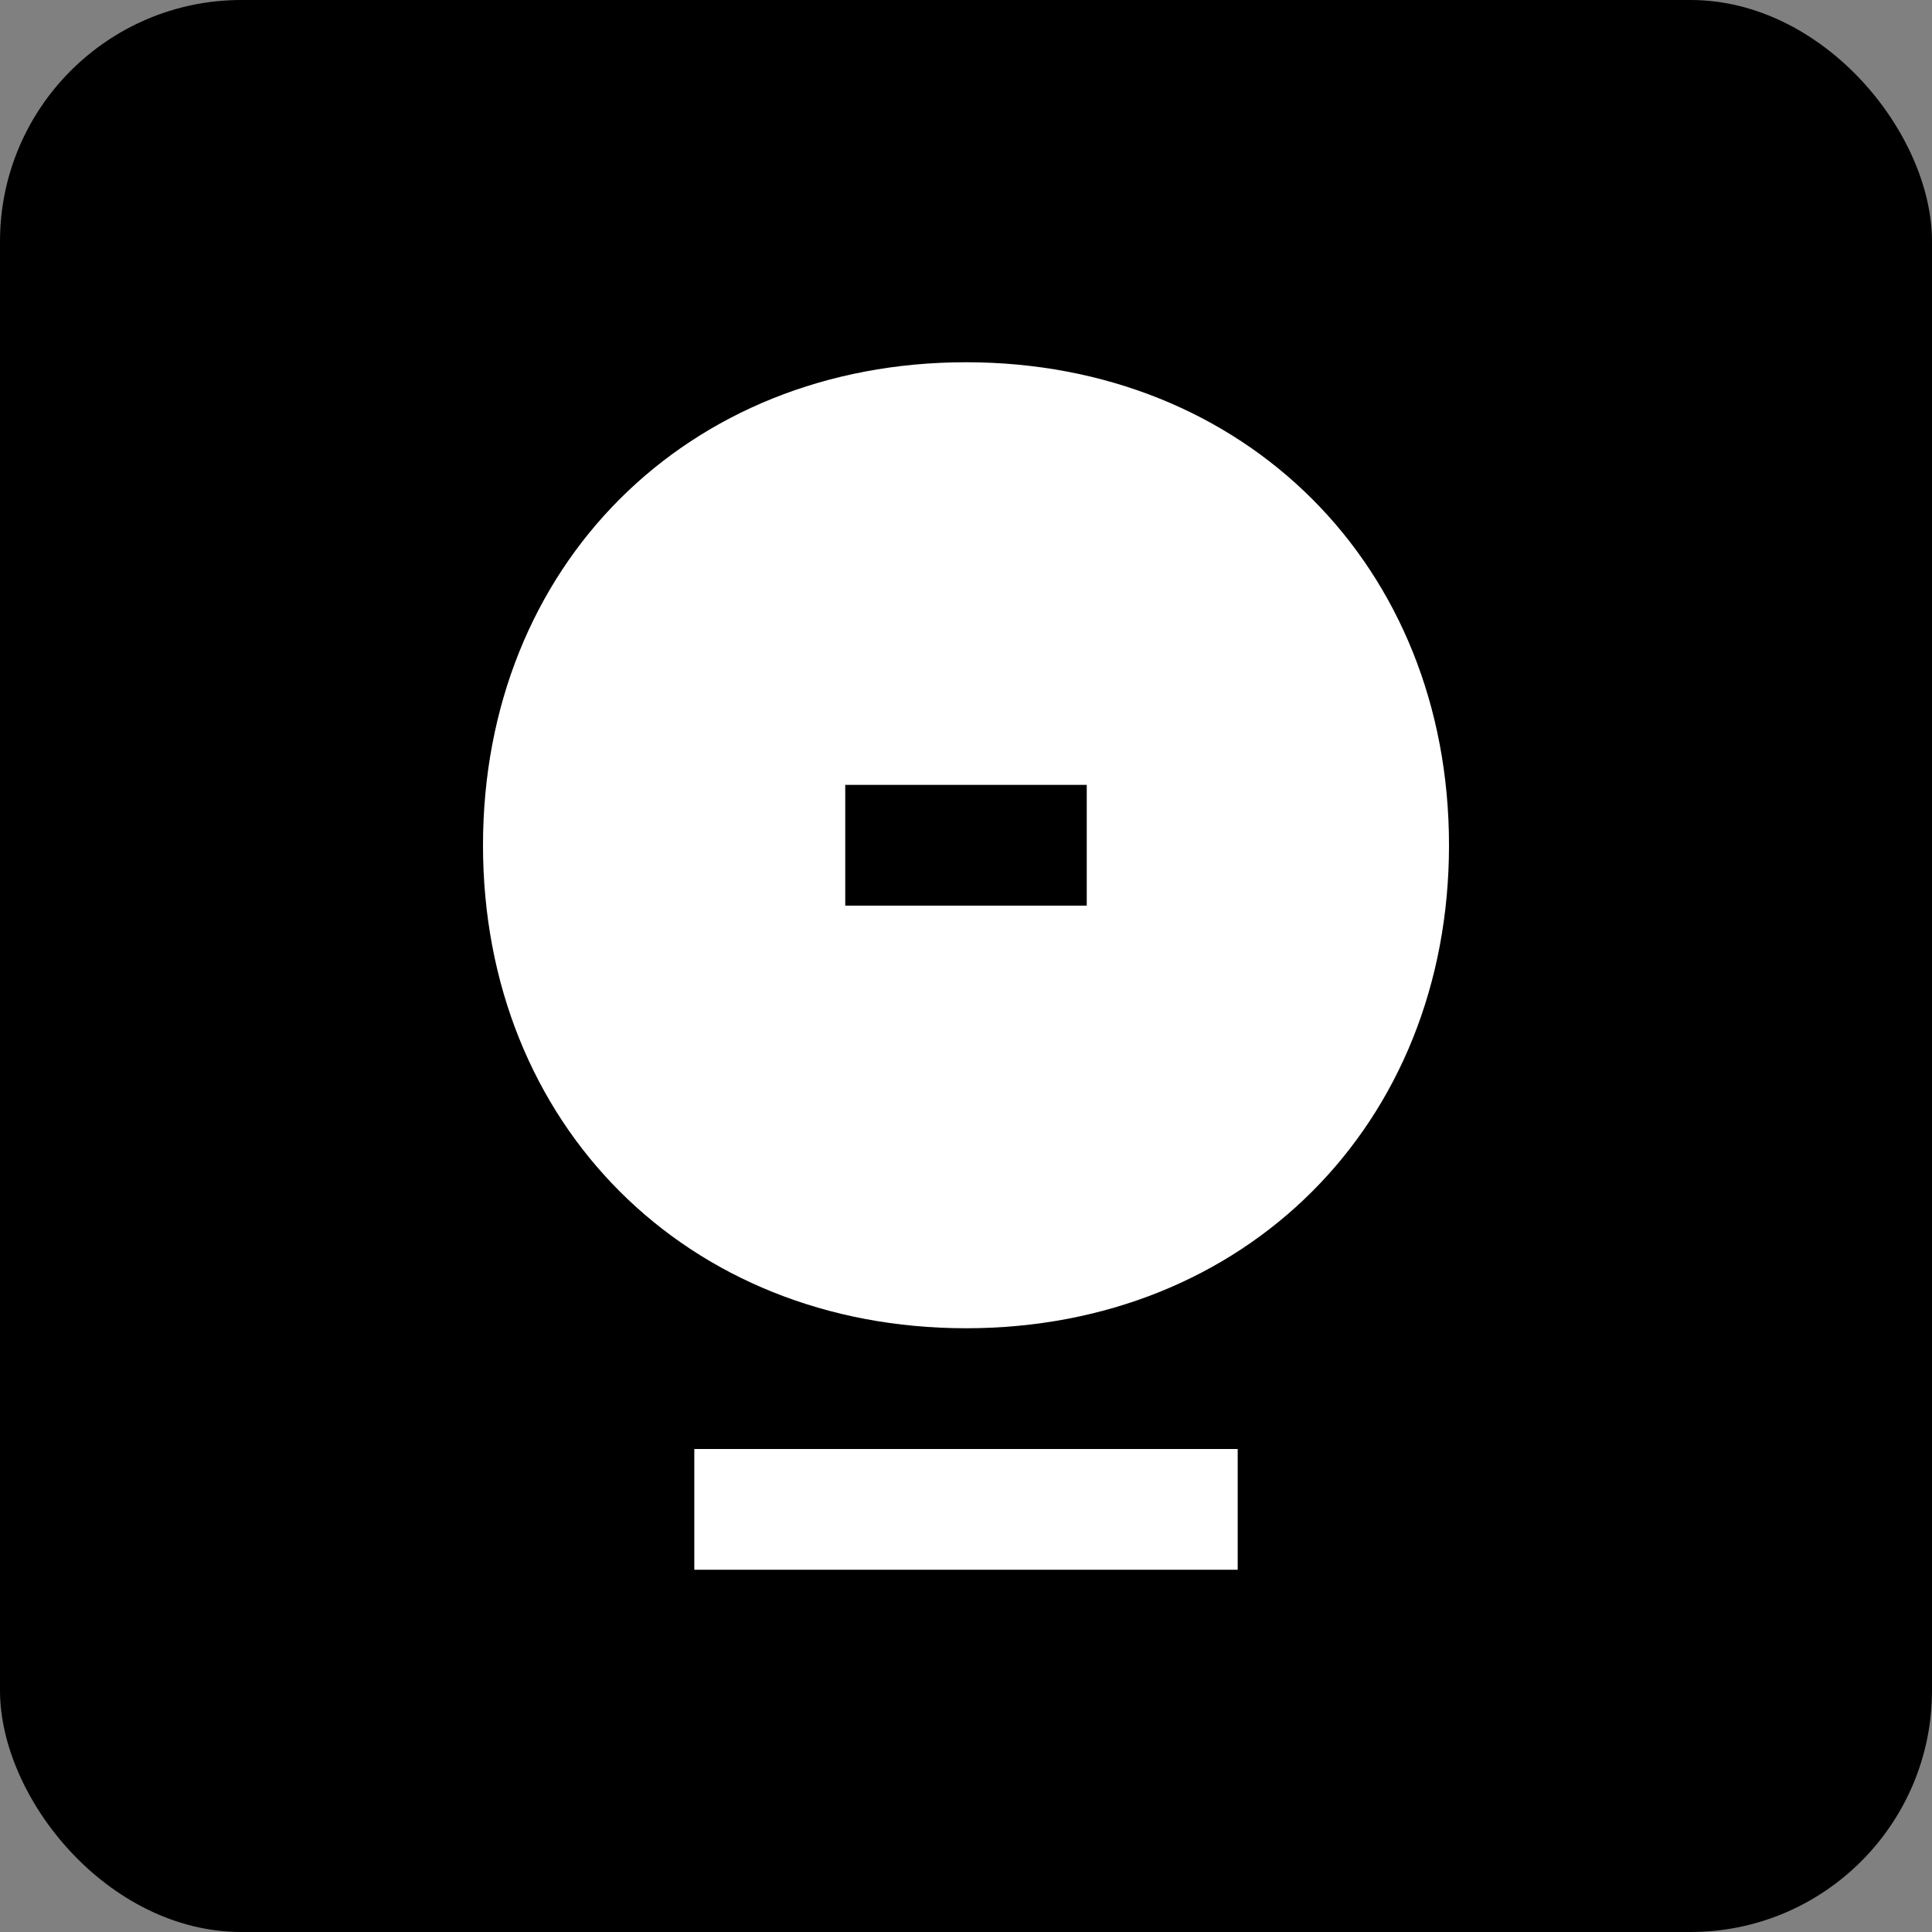 <?xml version="1.0" encoding="UTF-8"?>
<svg width="512px" height="512px" viewBox="0 0 512 512" version="1.1" xmlns="http://www.w3.org/2000/svg" xmlns:xlink="http://www.w3.org/1999/xlink">
    <rect x="0" y="0" width="512" height="512" fill="#808080" stroke="none"/>
    <title>AI Prize Icon</title>
    <g stroke="none" stroke-width="1" fill="none" fill-rule="evenodd">
        <rect fill="#000000" x="0" y="0" width="512" height="512" rx="64"></rect>
        <path d="M256,96 C330,96 384,150 384,224 C384,298 330,352 256,352 C182,352 128,298 128,224 C128,150 182,96 256,96 Z" fill="#FFFFFF"></path>
        <path d="M224,208 L288,208 L288,240 L224,240 L224,208 Z" fill="#000000"></path>
        <path d="M184,384 L328,384 L328,416 L184,416 L184,384 Z" fill="#FFFFFF"></path>
    </g>
</svg>